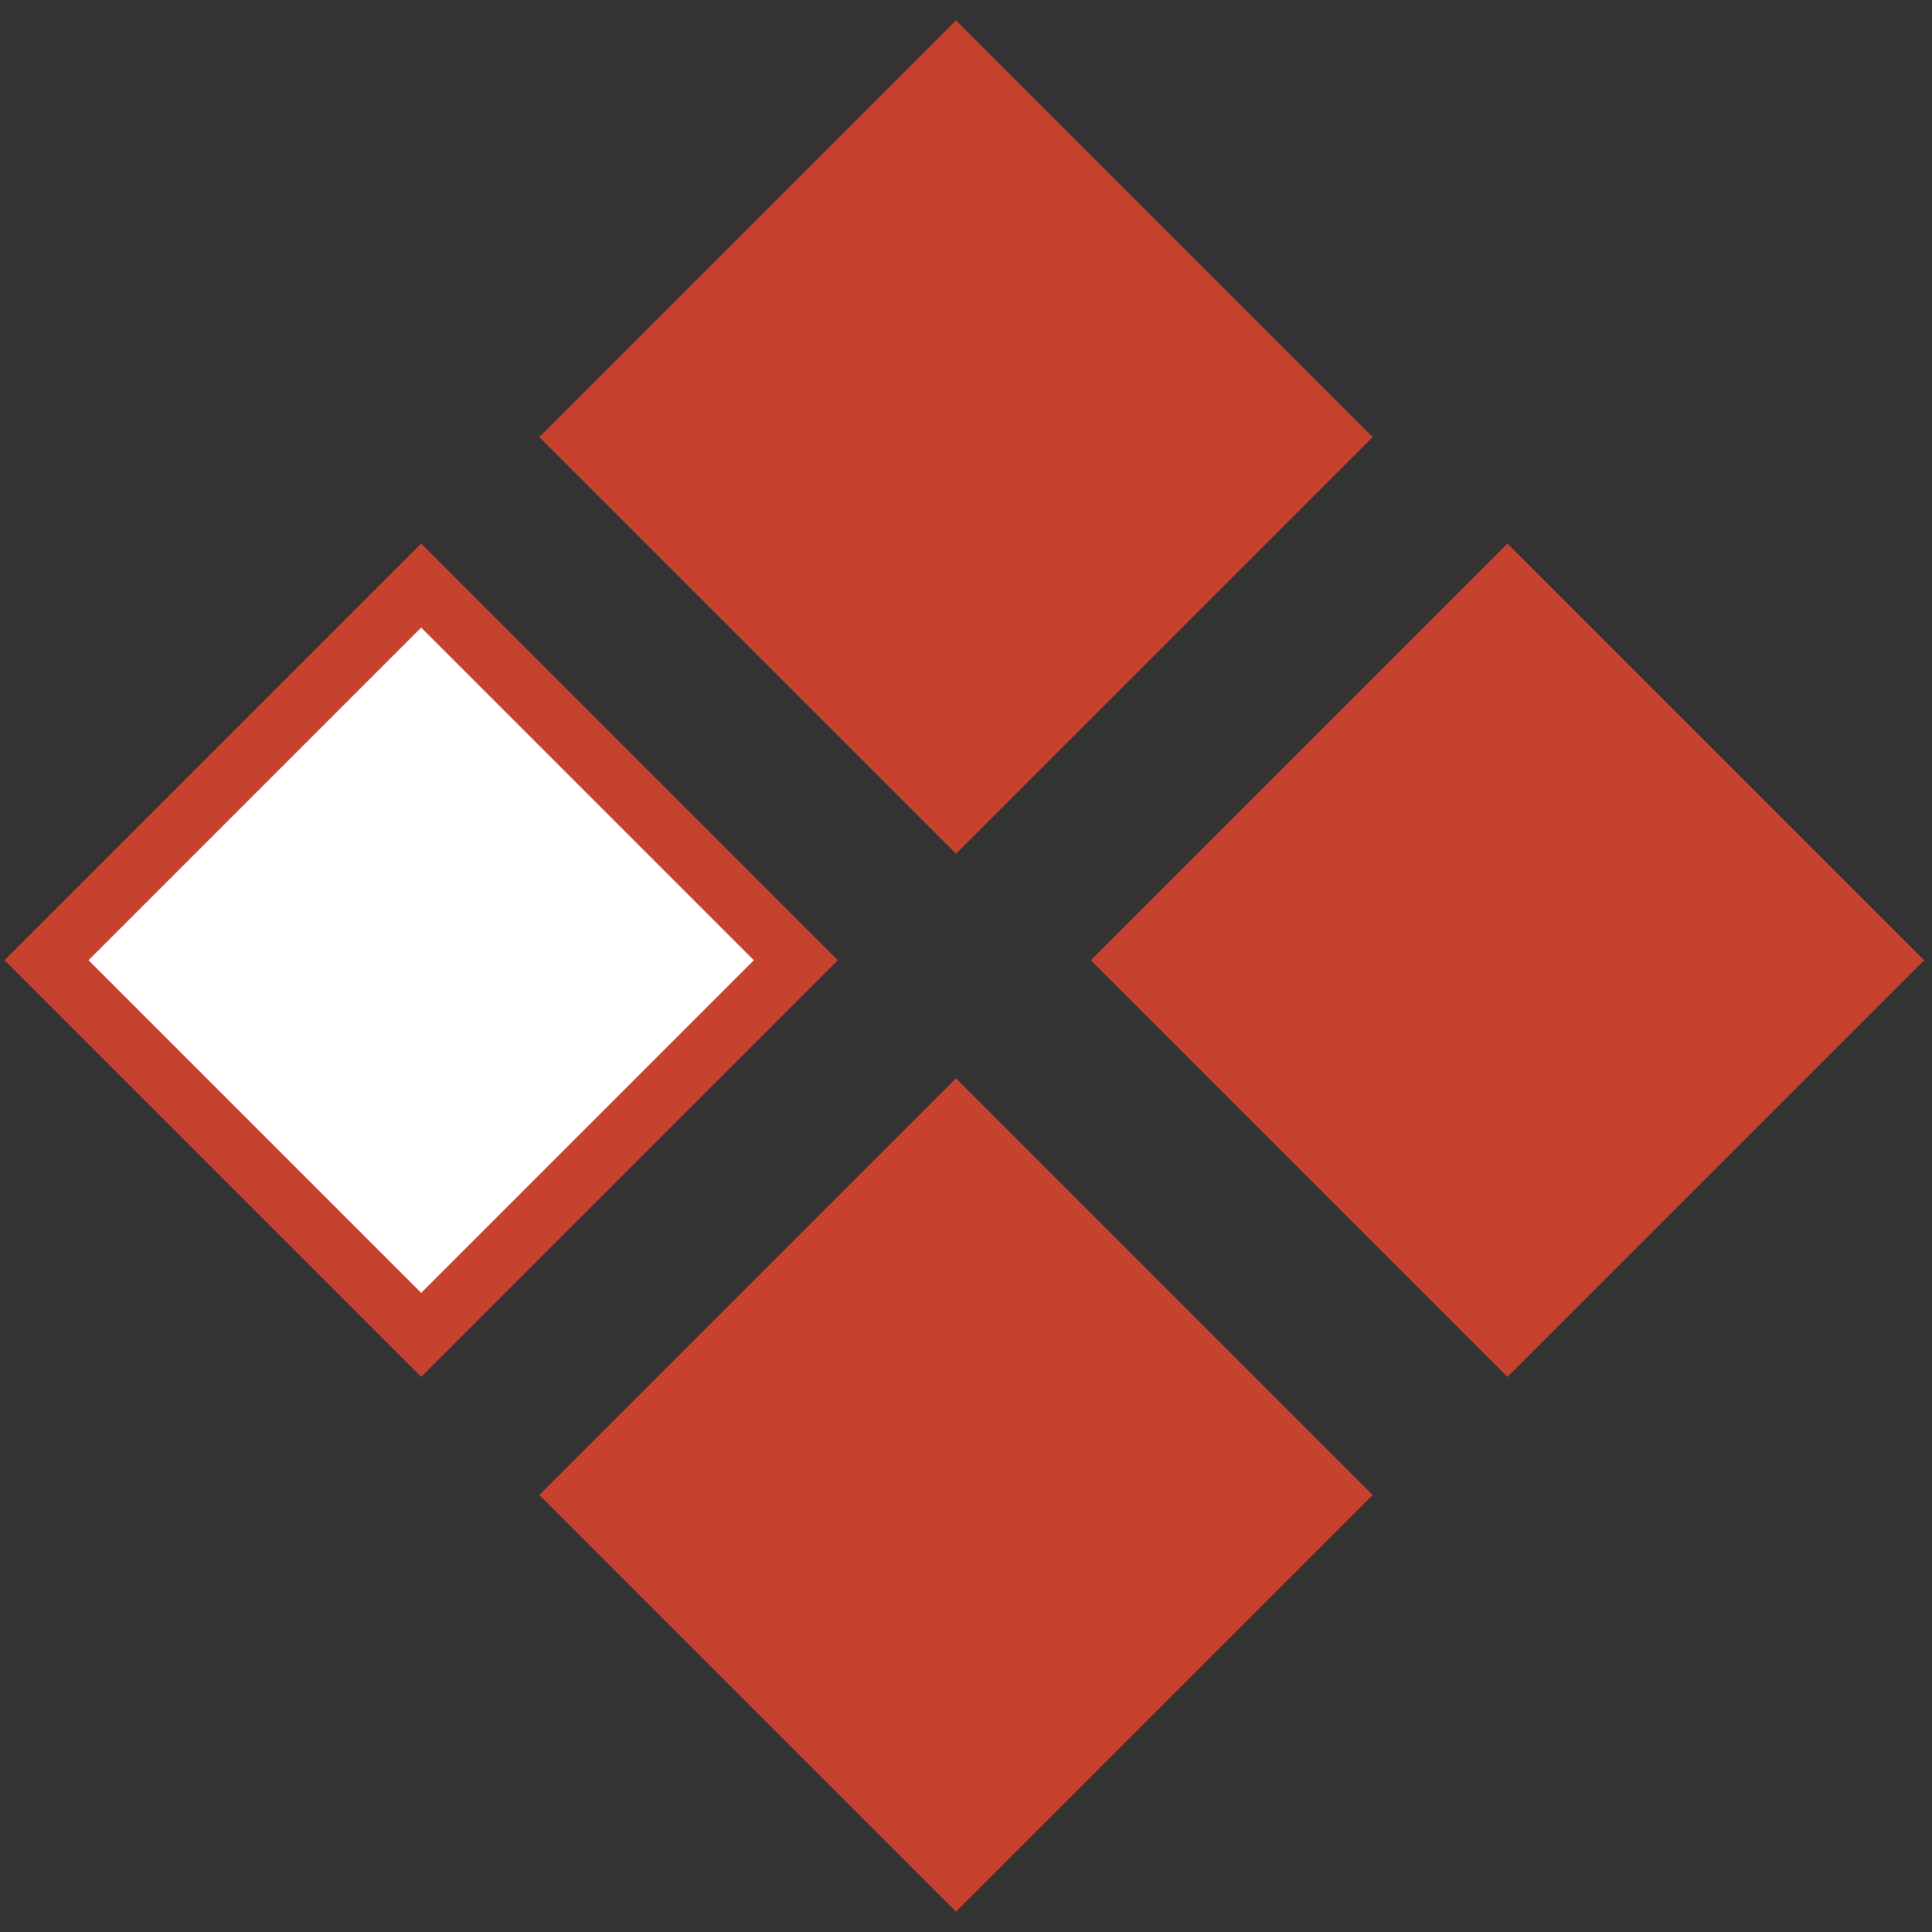 <svg width="65" height="65" viewBox="0 0 65 65" fill="none" xmlns="http://www.w3.org/2000/svg">
<rect x="0" y="0" width="65" height="65" fill="#333333" stroke="none"/>
<rect x="14.17" y="19.701" width="17.826" height="17.826" transform="rotate(45 14.17 19.701)" fill="white" stroke="#c6422f" stroke-width="2"/>
<rect x="50.717" y="18.287" width="19.826" height="19.826" transform="rotate(45 50.717 18.287)" fill="#c6422f"/>
<rect x="32.163" y="36.278" width="19.826" height="19.826" transform="rotate(45 32.163 36.278)" fill="#c6422f"/>
<rect x="32.163" y="0.686" width="19.826" height="19.826" transform="rotate(45 32.163 0.686)" fill="#c6422f"/>
</svg>
